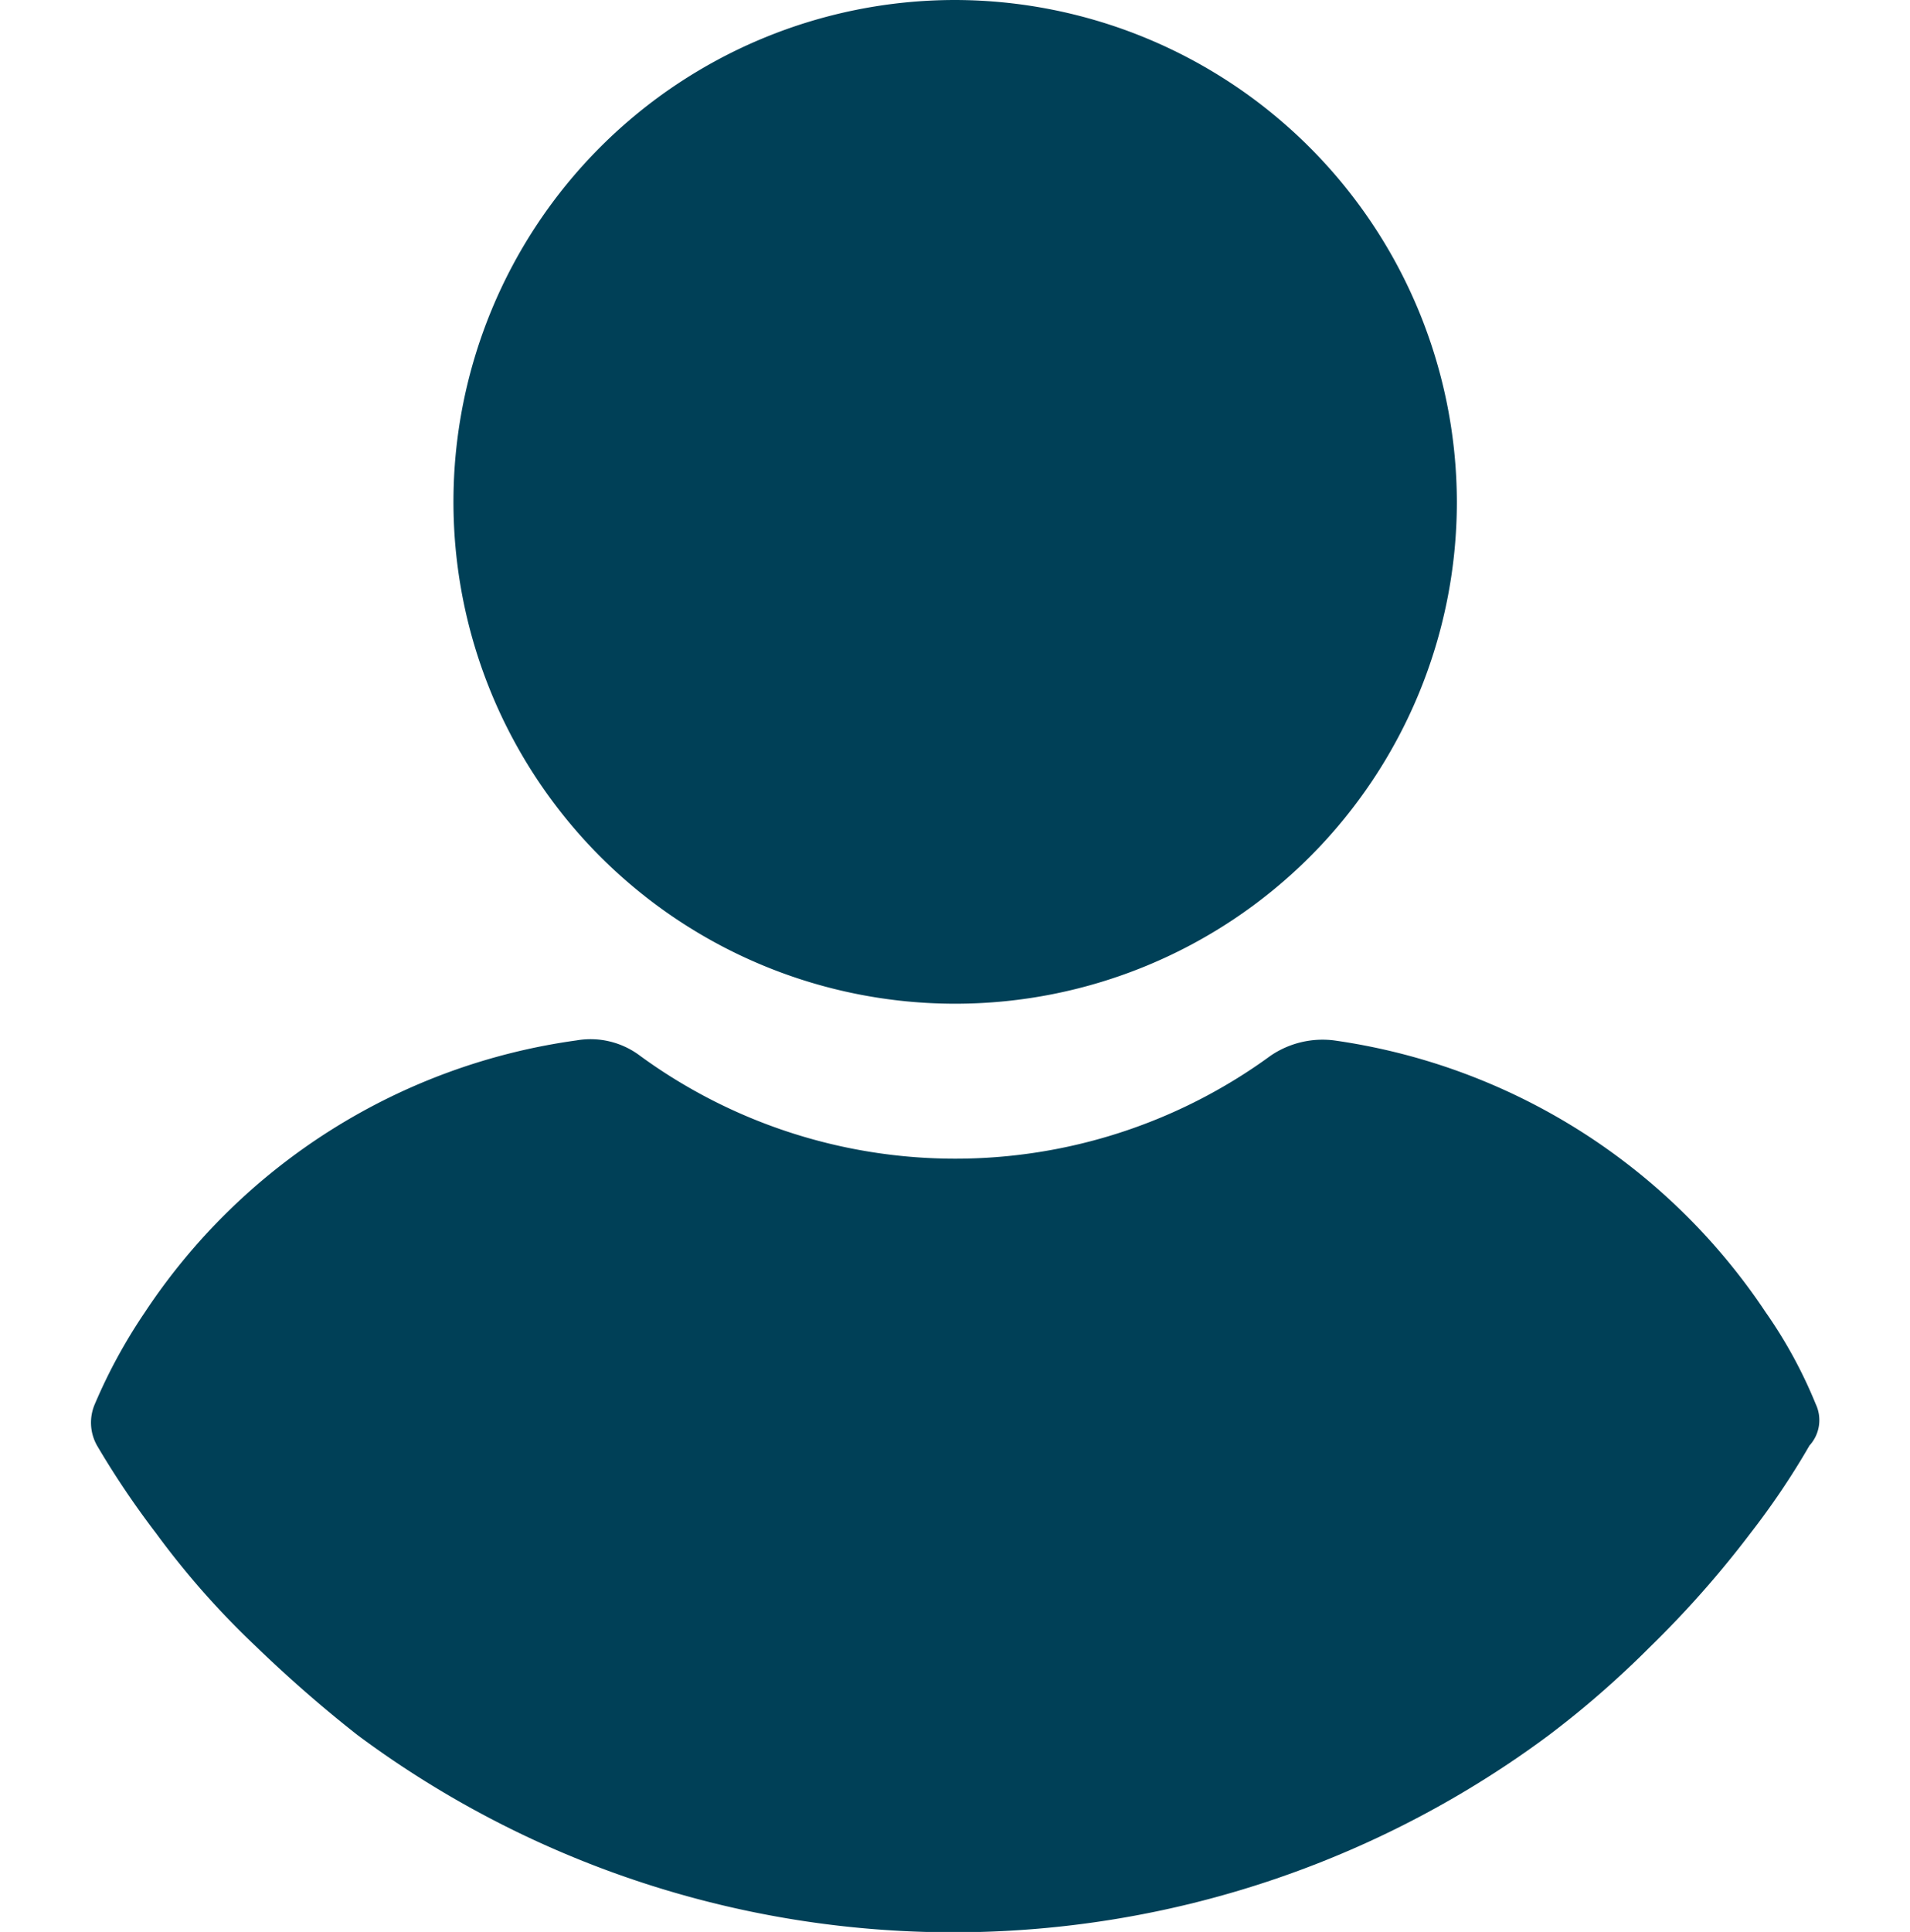 <svg id="user" xmlns="http://www.w3.org/2000/svg" width="20.567" height="20.797" viewBox="0 0 27.567 30.797">
  <g id="Group_1047" data-name="Group 1047" transform="translate(5.79)">
    <g id="Group_1046" data-name="Group 1046" transform="translate(0)">
      <path id="Path_2887" data-name="Path 2887" d="M118.787,0a8,8,0,1,0,8,8A8.017,8.017,0,0,0,118.787,0Z" transform="translate(-110.791)" fill="#004057"/>
    </g>
  </g>
  <g id="Group_1049" data-name="Group 1049" transform="translate(0 16.564)">
    <g id="Group_1048" data-name="Group 1048" transform="translate(0)">
      <path id="Path_2888" data-name="Path 2888" d="M51.673,253.658a7.454,7.454,0,0,0-.8-1.466,9.939,9.939,0,0,0-6.879-4.33,1.472,1.472,0,0,0-1.013.244,8.523,8.523,0,0,1-10.056,0,1.31,1.31,0,0,0-1.013-.244,9.867,9.867,0,0,0-6.879,4.33,8.6,8.6,0,0,0-.8,1.466.743.743,0,0,0,.035.663,13.931,13.931,0,0,0,.943,1.4,13.269,13.269,0,0,0,1.606,1.816,20.93,20.93,0,0,0,1.606,1.4,15.923,15.923,0,0,0,18.995,0,15.354,15.354,0,0,0,1.606-1.4,16.122,16.122,0,0,0,1.606-1.816,12.242,12.242,0,0,0,.943-1.4A.6.6,0,0,0,51.673,253.658Z" transform="translate(-24.165 -247.841)" fill="#004057"/>
    </g>
  </g>
</svg>
